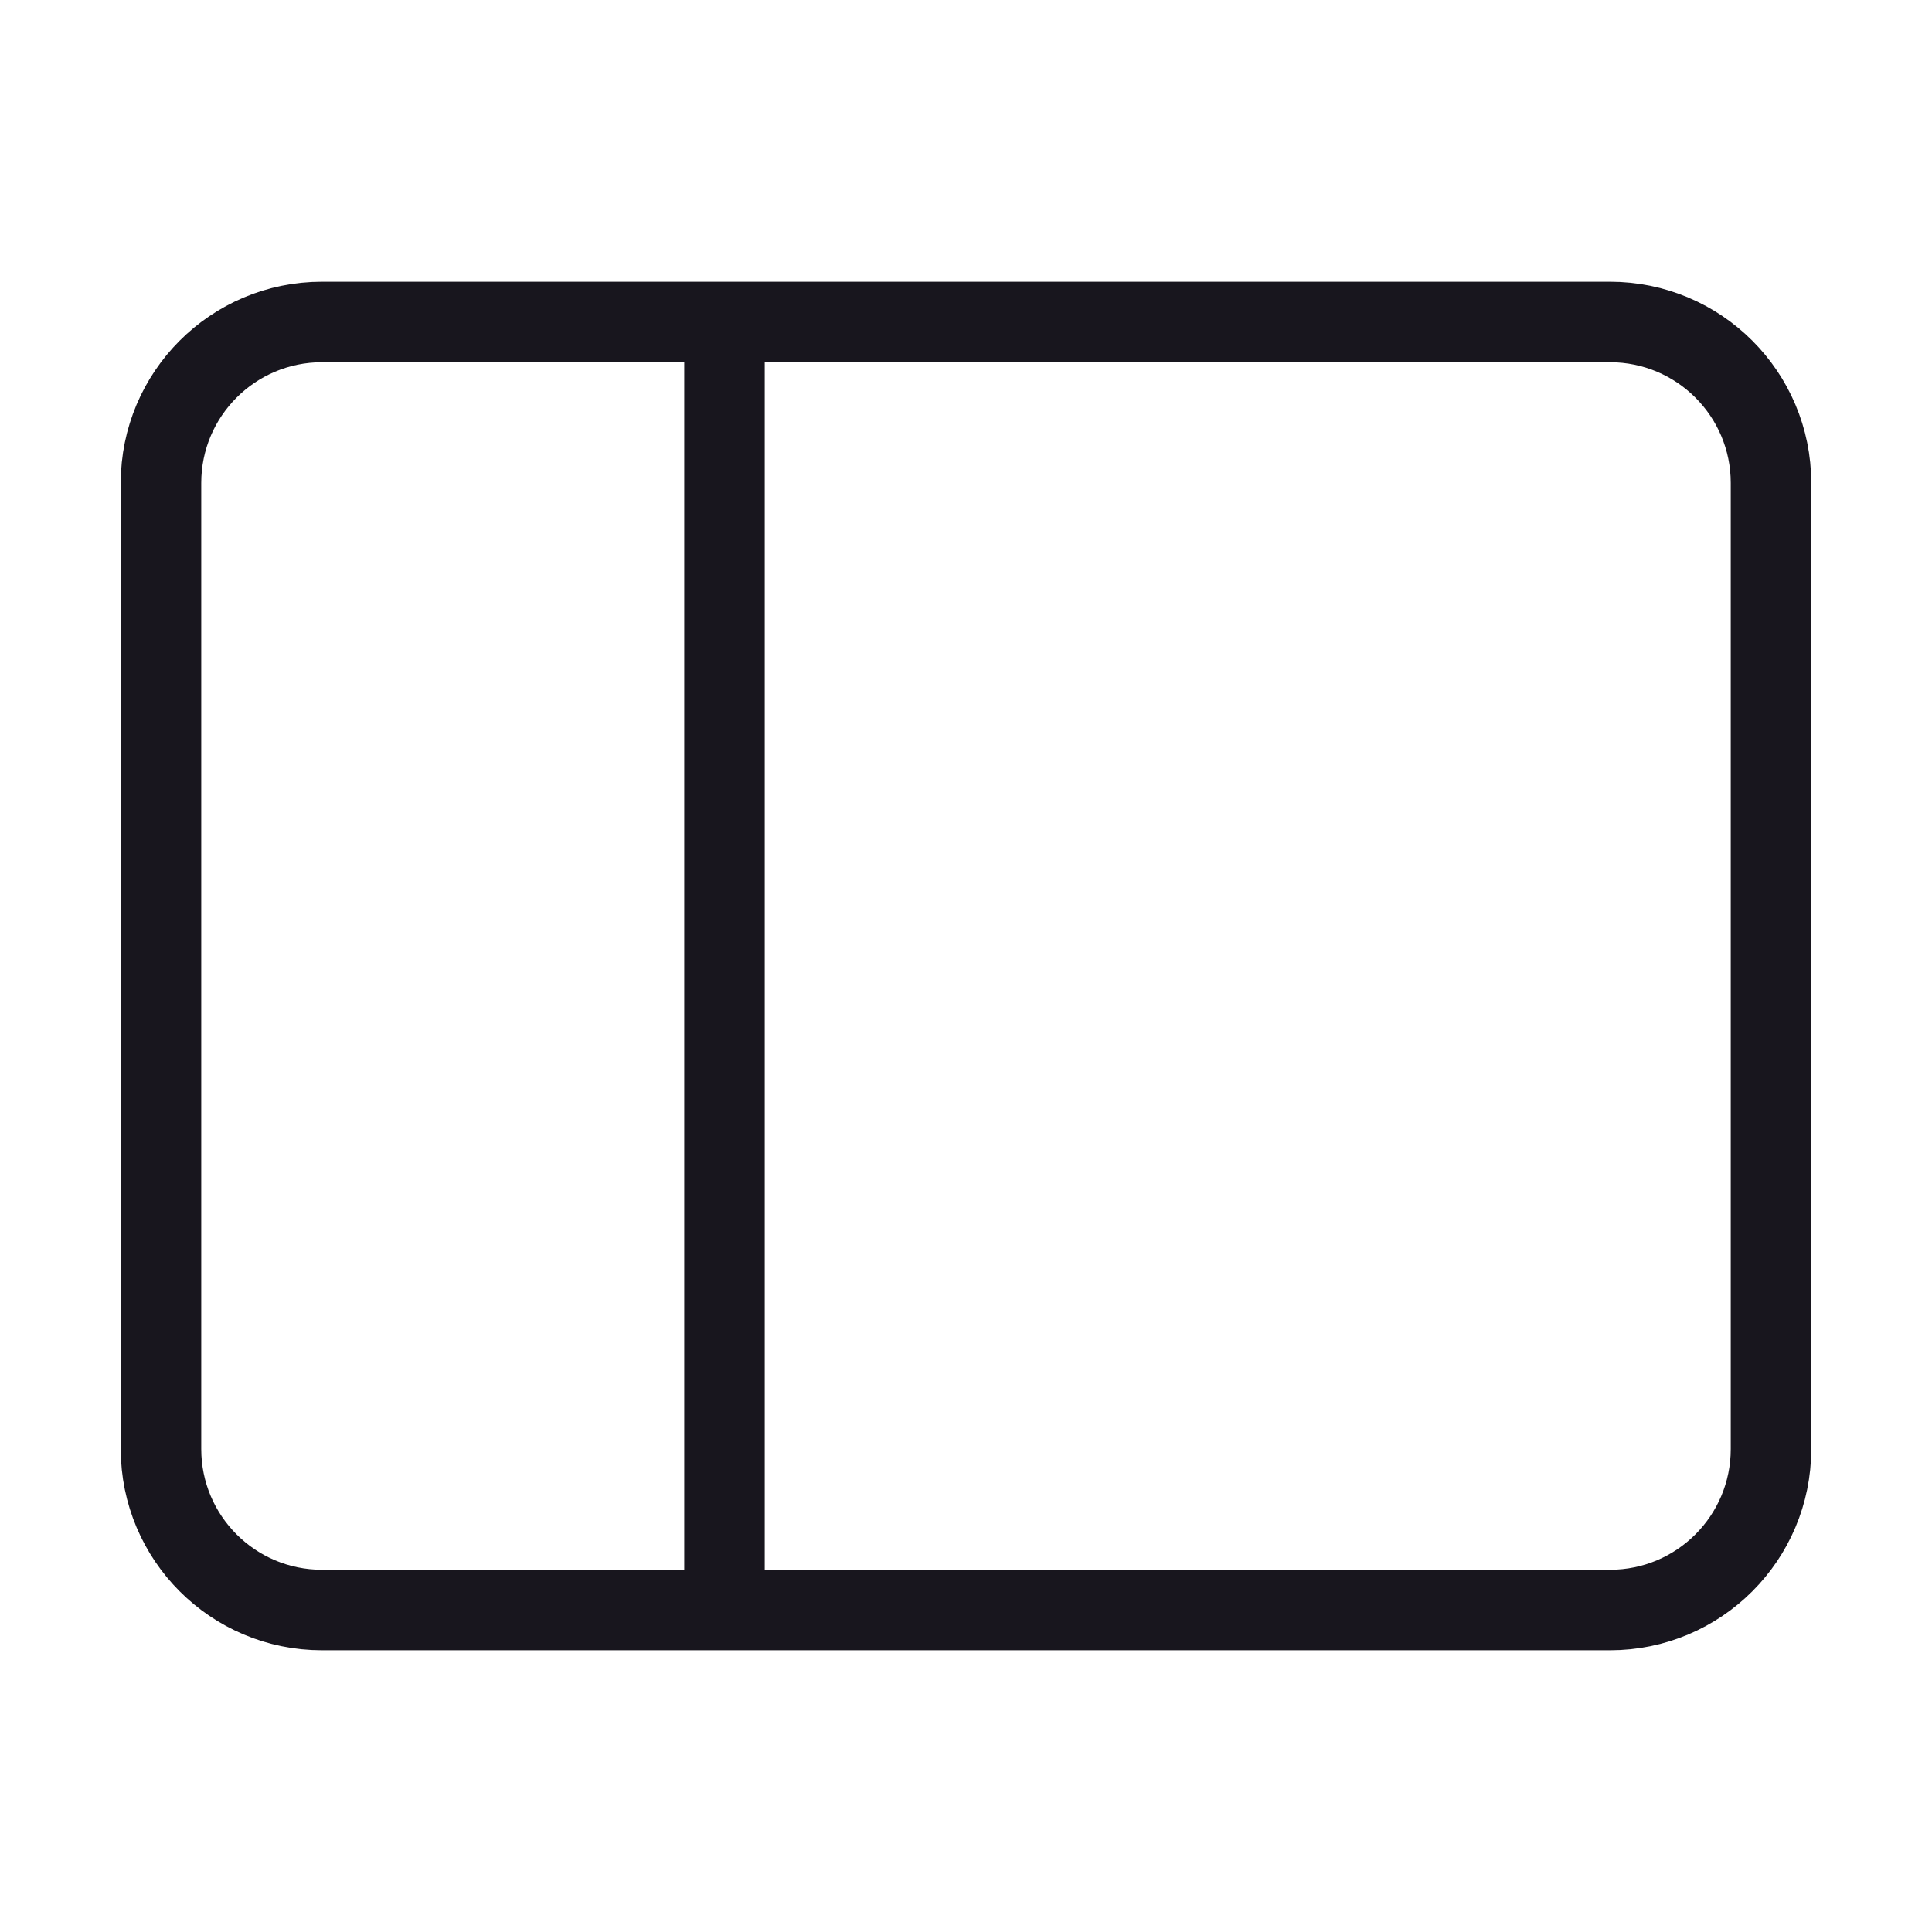 <svg width="24" height="24" viewBox="0 0 24 24" fill="none" xmlns="http://www.w3.org/2000/svg">
<path d="M9 20H20C21.105 20 22 19.105 22 18V6C22 4.895 21.105 4 20 4H9M9 20H4C2.895 20 2 19.105 2 18V6C2 4.895 2.895 4 4 4H9M9 20V4" stroke="#18161E" stroke-linecap="round"/>
</svg>
